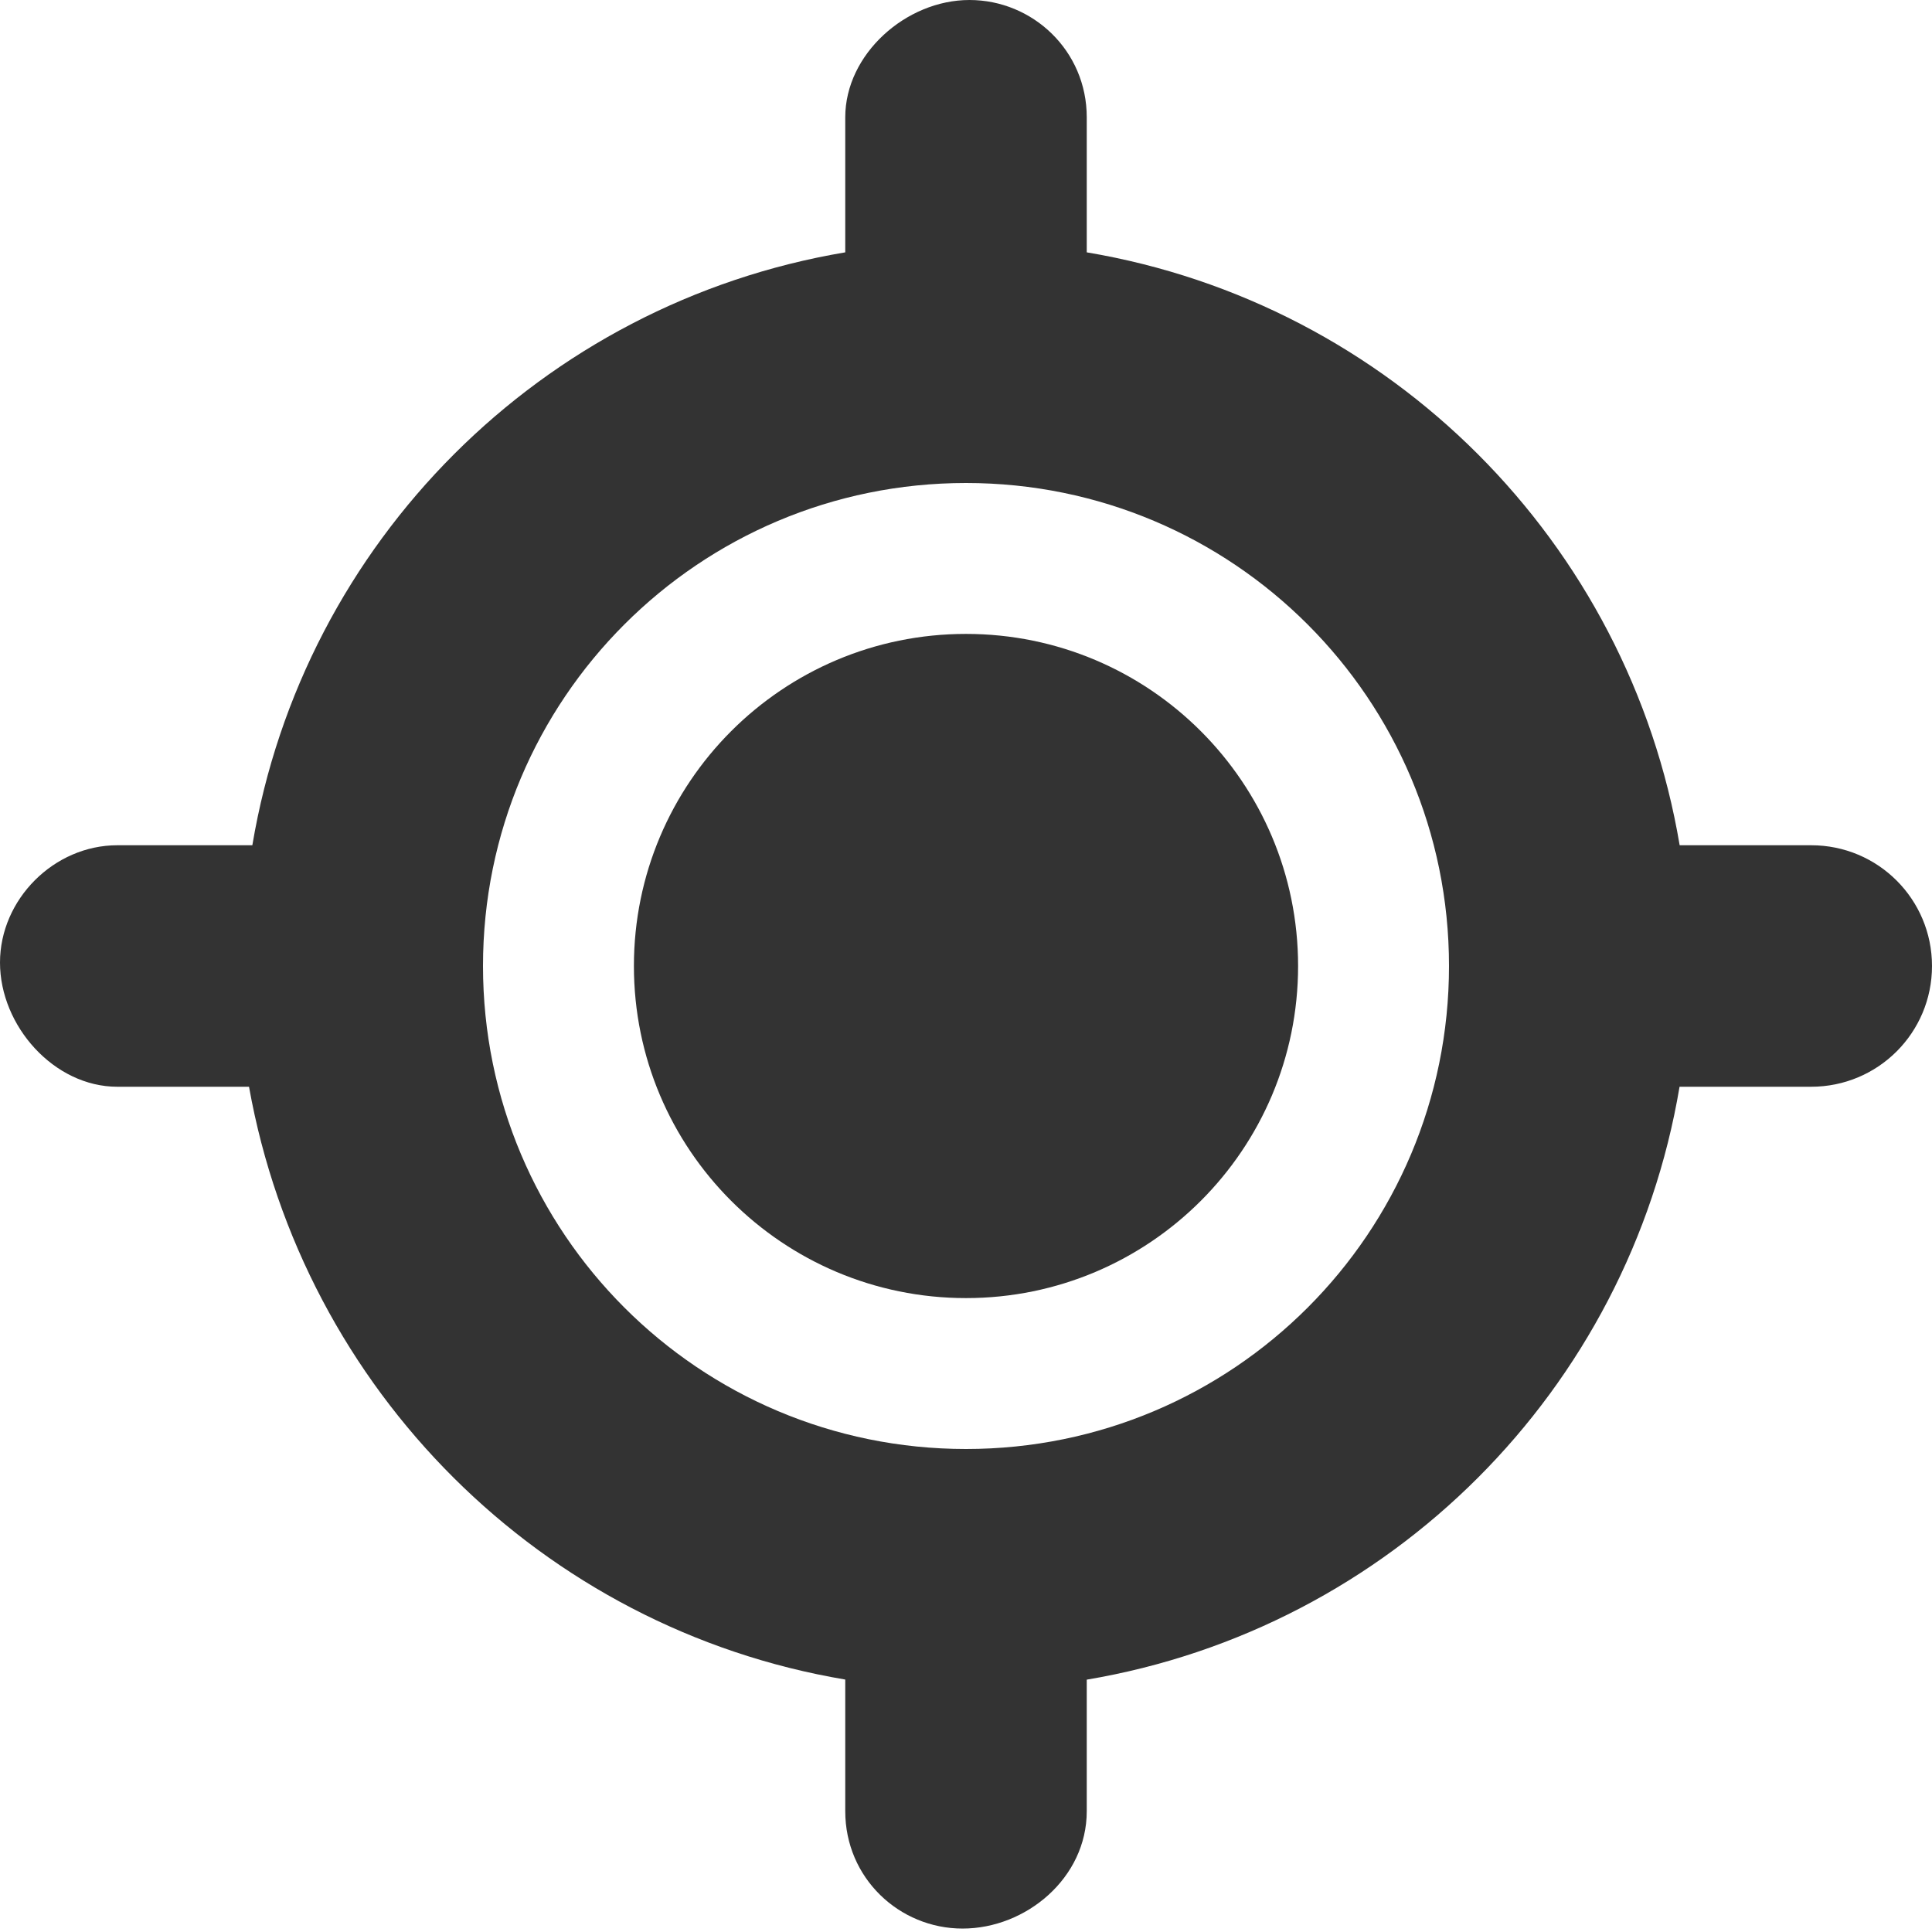 <svg width="18" height="18" viewBox="0 0 18 18" fill="none" xmlns="http://www.w3.org/2000/svg">
<g clip-path="url(#clip0_2060_11332)">
<path d="M16.875 7.875H15.649C15.173 5.048 12.952 2.826 10.125 2.351V1.093C10.125 0.472 9.621 0 9.032 0C8.442 0 7.875 0.504 7.875 1.093V2.351C5.048 2.826 2.826 5.048 2.351 7.875H1.093C0.504 7.875 0 8.378 0 8.968C0 9.559 0.504 10.125 1.093 10.125H2.32C2.826 12.952 5.048 15.173 7.875 15.648V16.874C7.875 17.497 8.378 17.968 8.968 17.968C9.559 17.968 10.125 17.497 10.125 16.875V15.649C12.952 15.173 15.173 12.952 15.648 10.125H16.874C17.497 10.125 18 9.622 18 9C18 8.378 17.497 7.875 16.875 7.875ZM9 13.5C6.513 13.5 4.5 11.487 4.5 9C4.5 6.513 6.513 4.5 9 4.5C11.487 4.5 13.5 6.513 13.5 9C13.5 11.487 11.489 13.5 9 13.5Z" fill="#333333"/>
<path d="M9 5.906C7.291 5.906 5.906 7.291 5.906 9C5.906 10.709 7.291 12.094 9 12.094C10.709 12.094 12.094 10.709 12.094 9C12.094 7.291 10.709 5.906 9 5.906Z" fill="#333333"/>
</g>
<defs>
<clipPath id="clip0_2060_11332">
<rect width="18" height="18" fill="white"/>
</clipPath>
</defs>
</svg>
